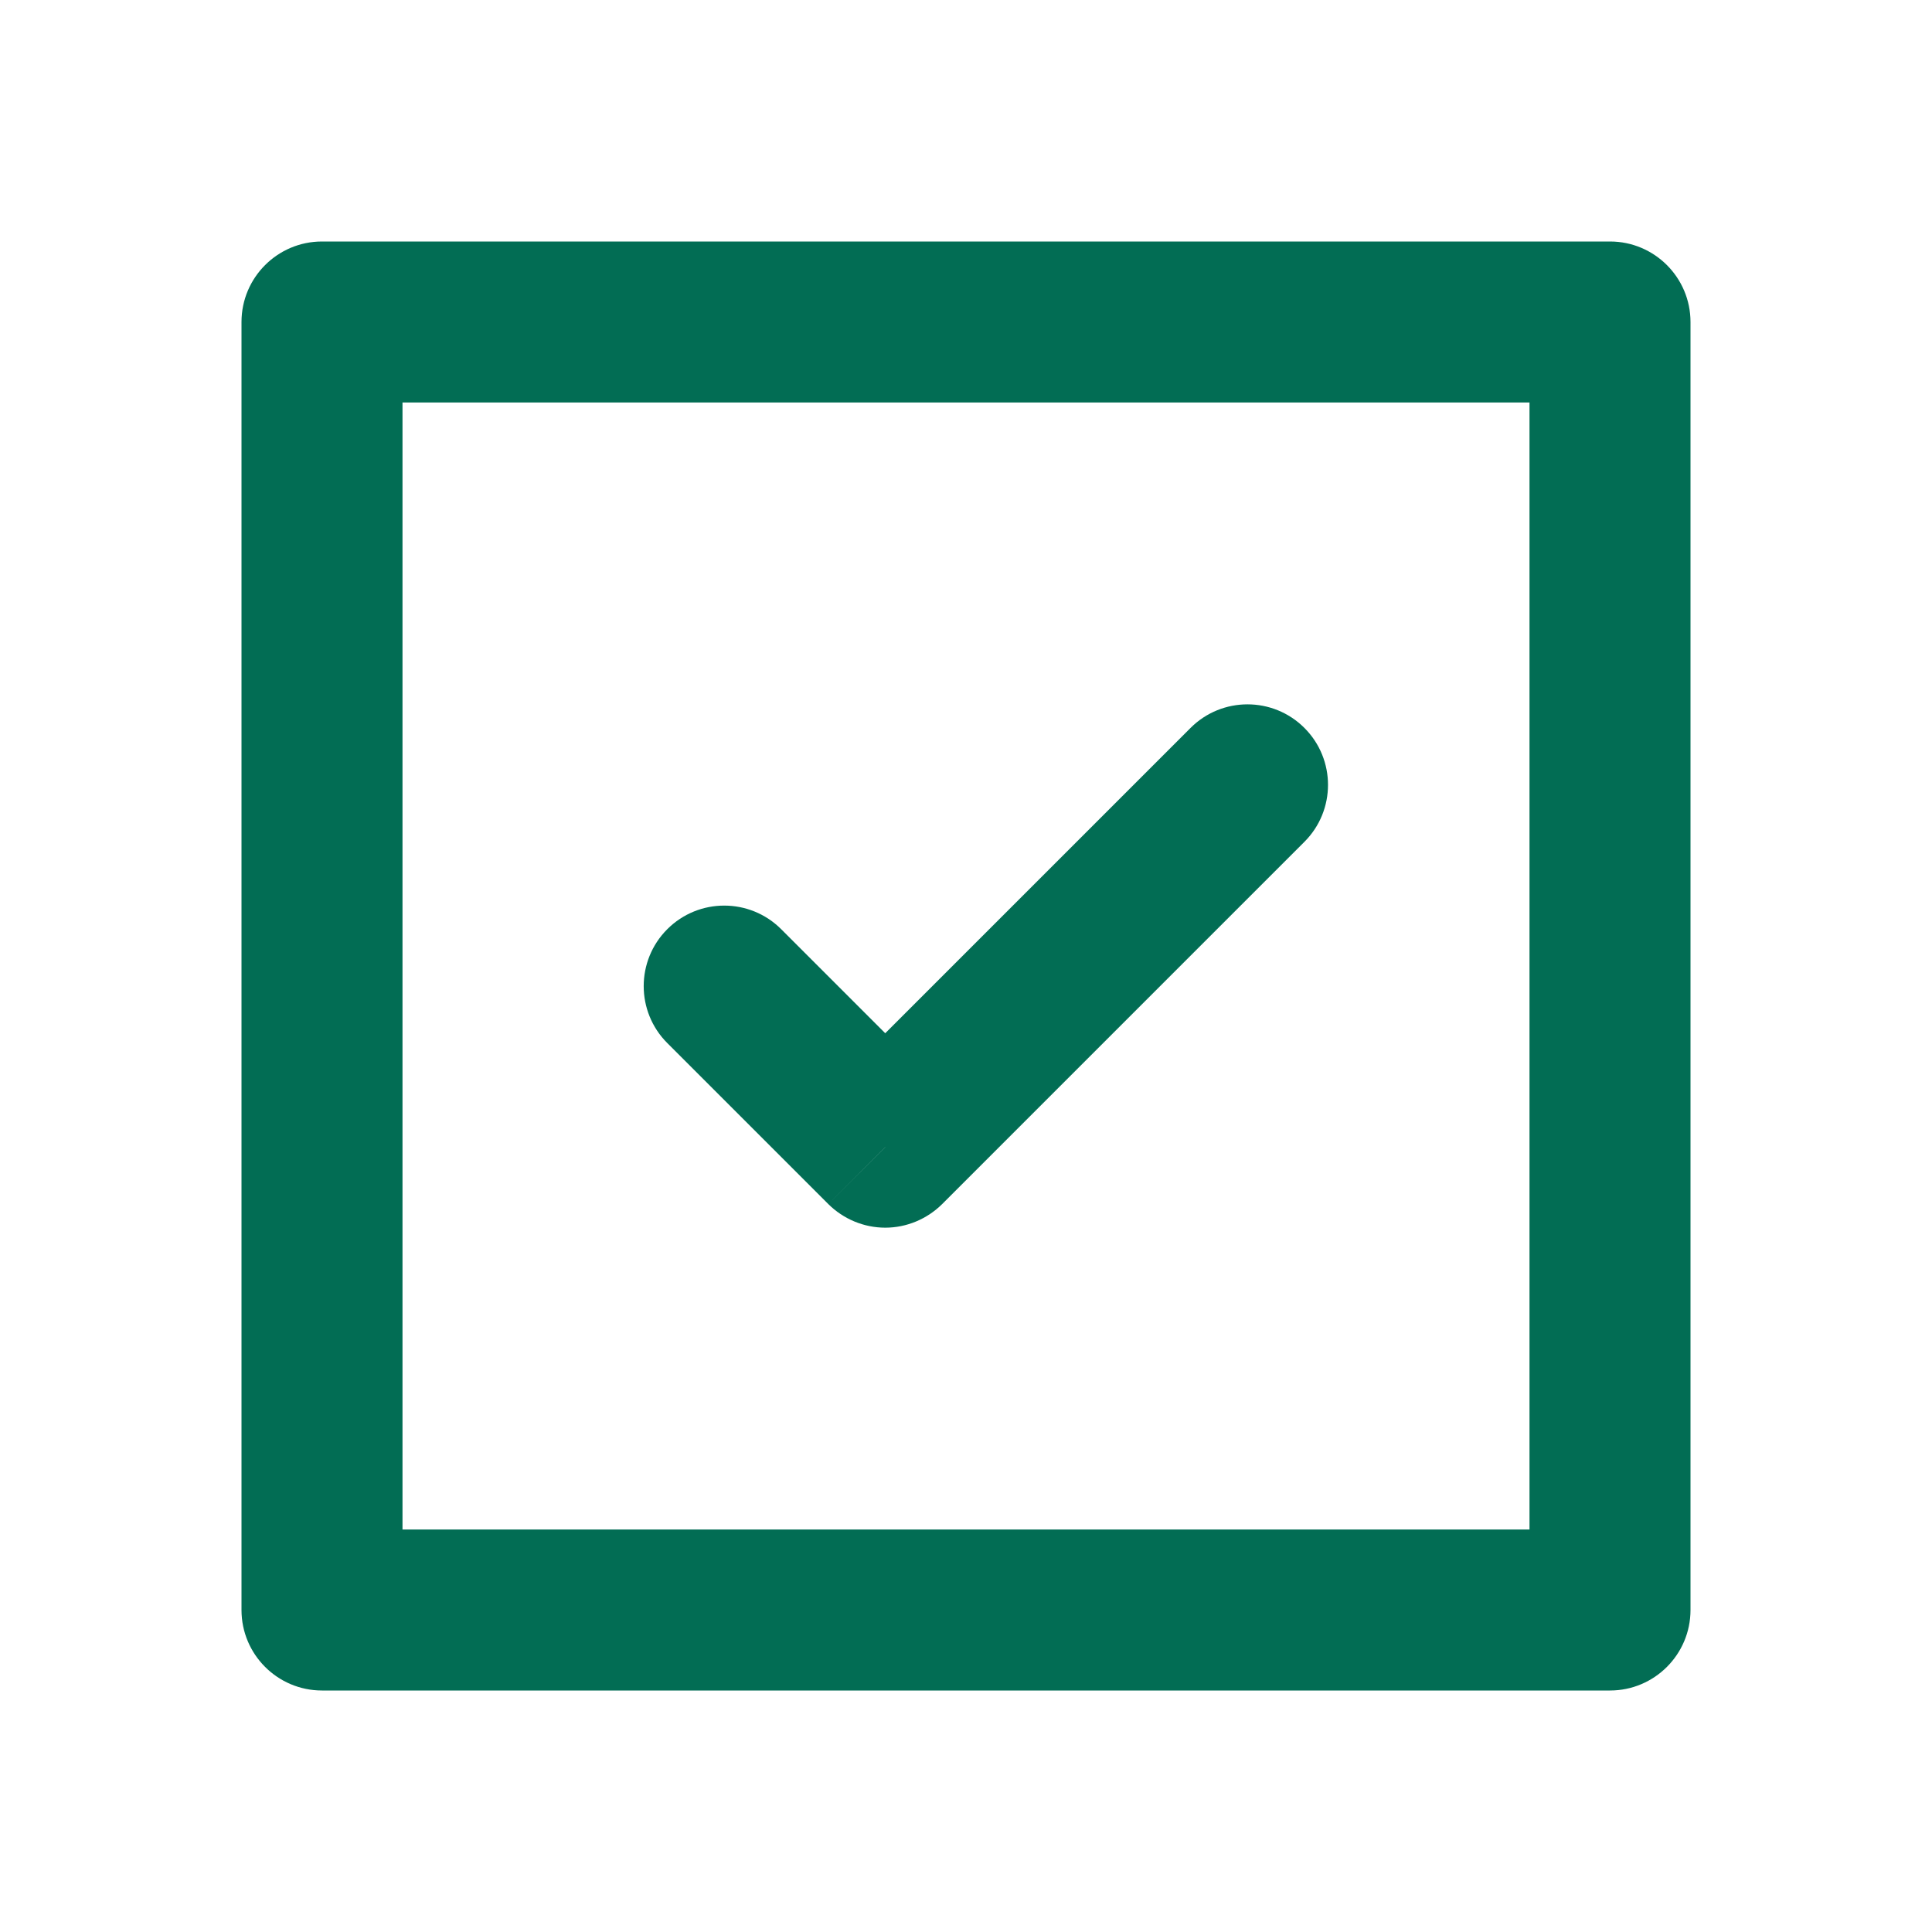 <svg width="18" height="18" viewBox="0 0 18 18" fill="none" xmlns="http://www.w3.org/2000/svg">
<path d="M15 3H15.75C15.75 2.586 15.414 2.25 15 2.25V3ZM15 15V15.75C15.414 15.75 15.75 15.414 15.75 15H15ZM3 15H2.25C2.25 15.414 2.586 15.75 3 15.75V15ZM3 3V2.25C2.586 2.25 2.25 2.586 2.25 3H3ZM8.248 10.688L7.717 11.218C7.858 11.358 8.049 11.438 8.248 11.438C8.446 11.438 8.637 11.358 8.778 11.218L8.248 10.688ZM12.153 7.843C12.446 7.55 12.446 7.075 12.153 6.782C11.86 6.489 11.385 6.489 11.092 6.782L12.153 7.843ZM7.278 8.657C6.985 8.364 6.51 8.364 6.217 8.657C5.924 8.95 5.924 9.425 6.217 9.718L7.278 8.657ZM14.25 3V15H15.75V3H14.25ZM15 14.25H3V15.75H15V14.25ZM3.75 15V3H2.25V15H3.75ZM3 3.75H15V2.25H3V3.75ZM8.778 11.218L12.153 7.843L11.092 6.782L7.717 10.157L8.778 11.218ZM6.217 9.718L7.717 11.218L8.778 10.157L7.278 8.657L6.217 9.718Z" fill="#026D54"/>
</svg>
